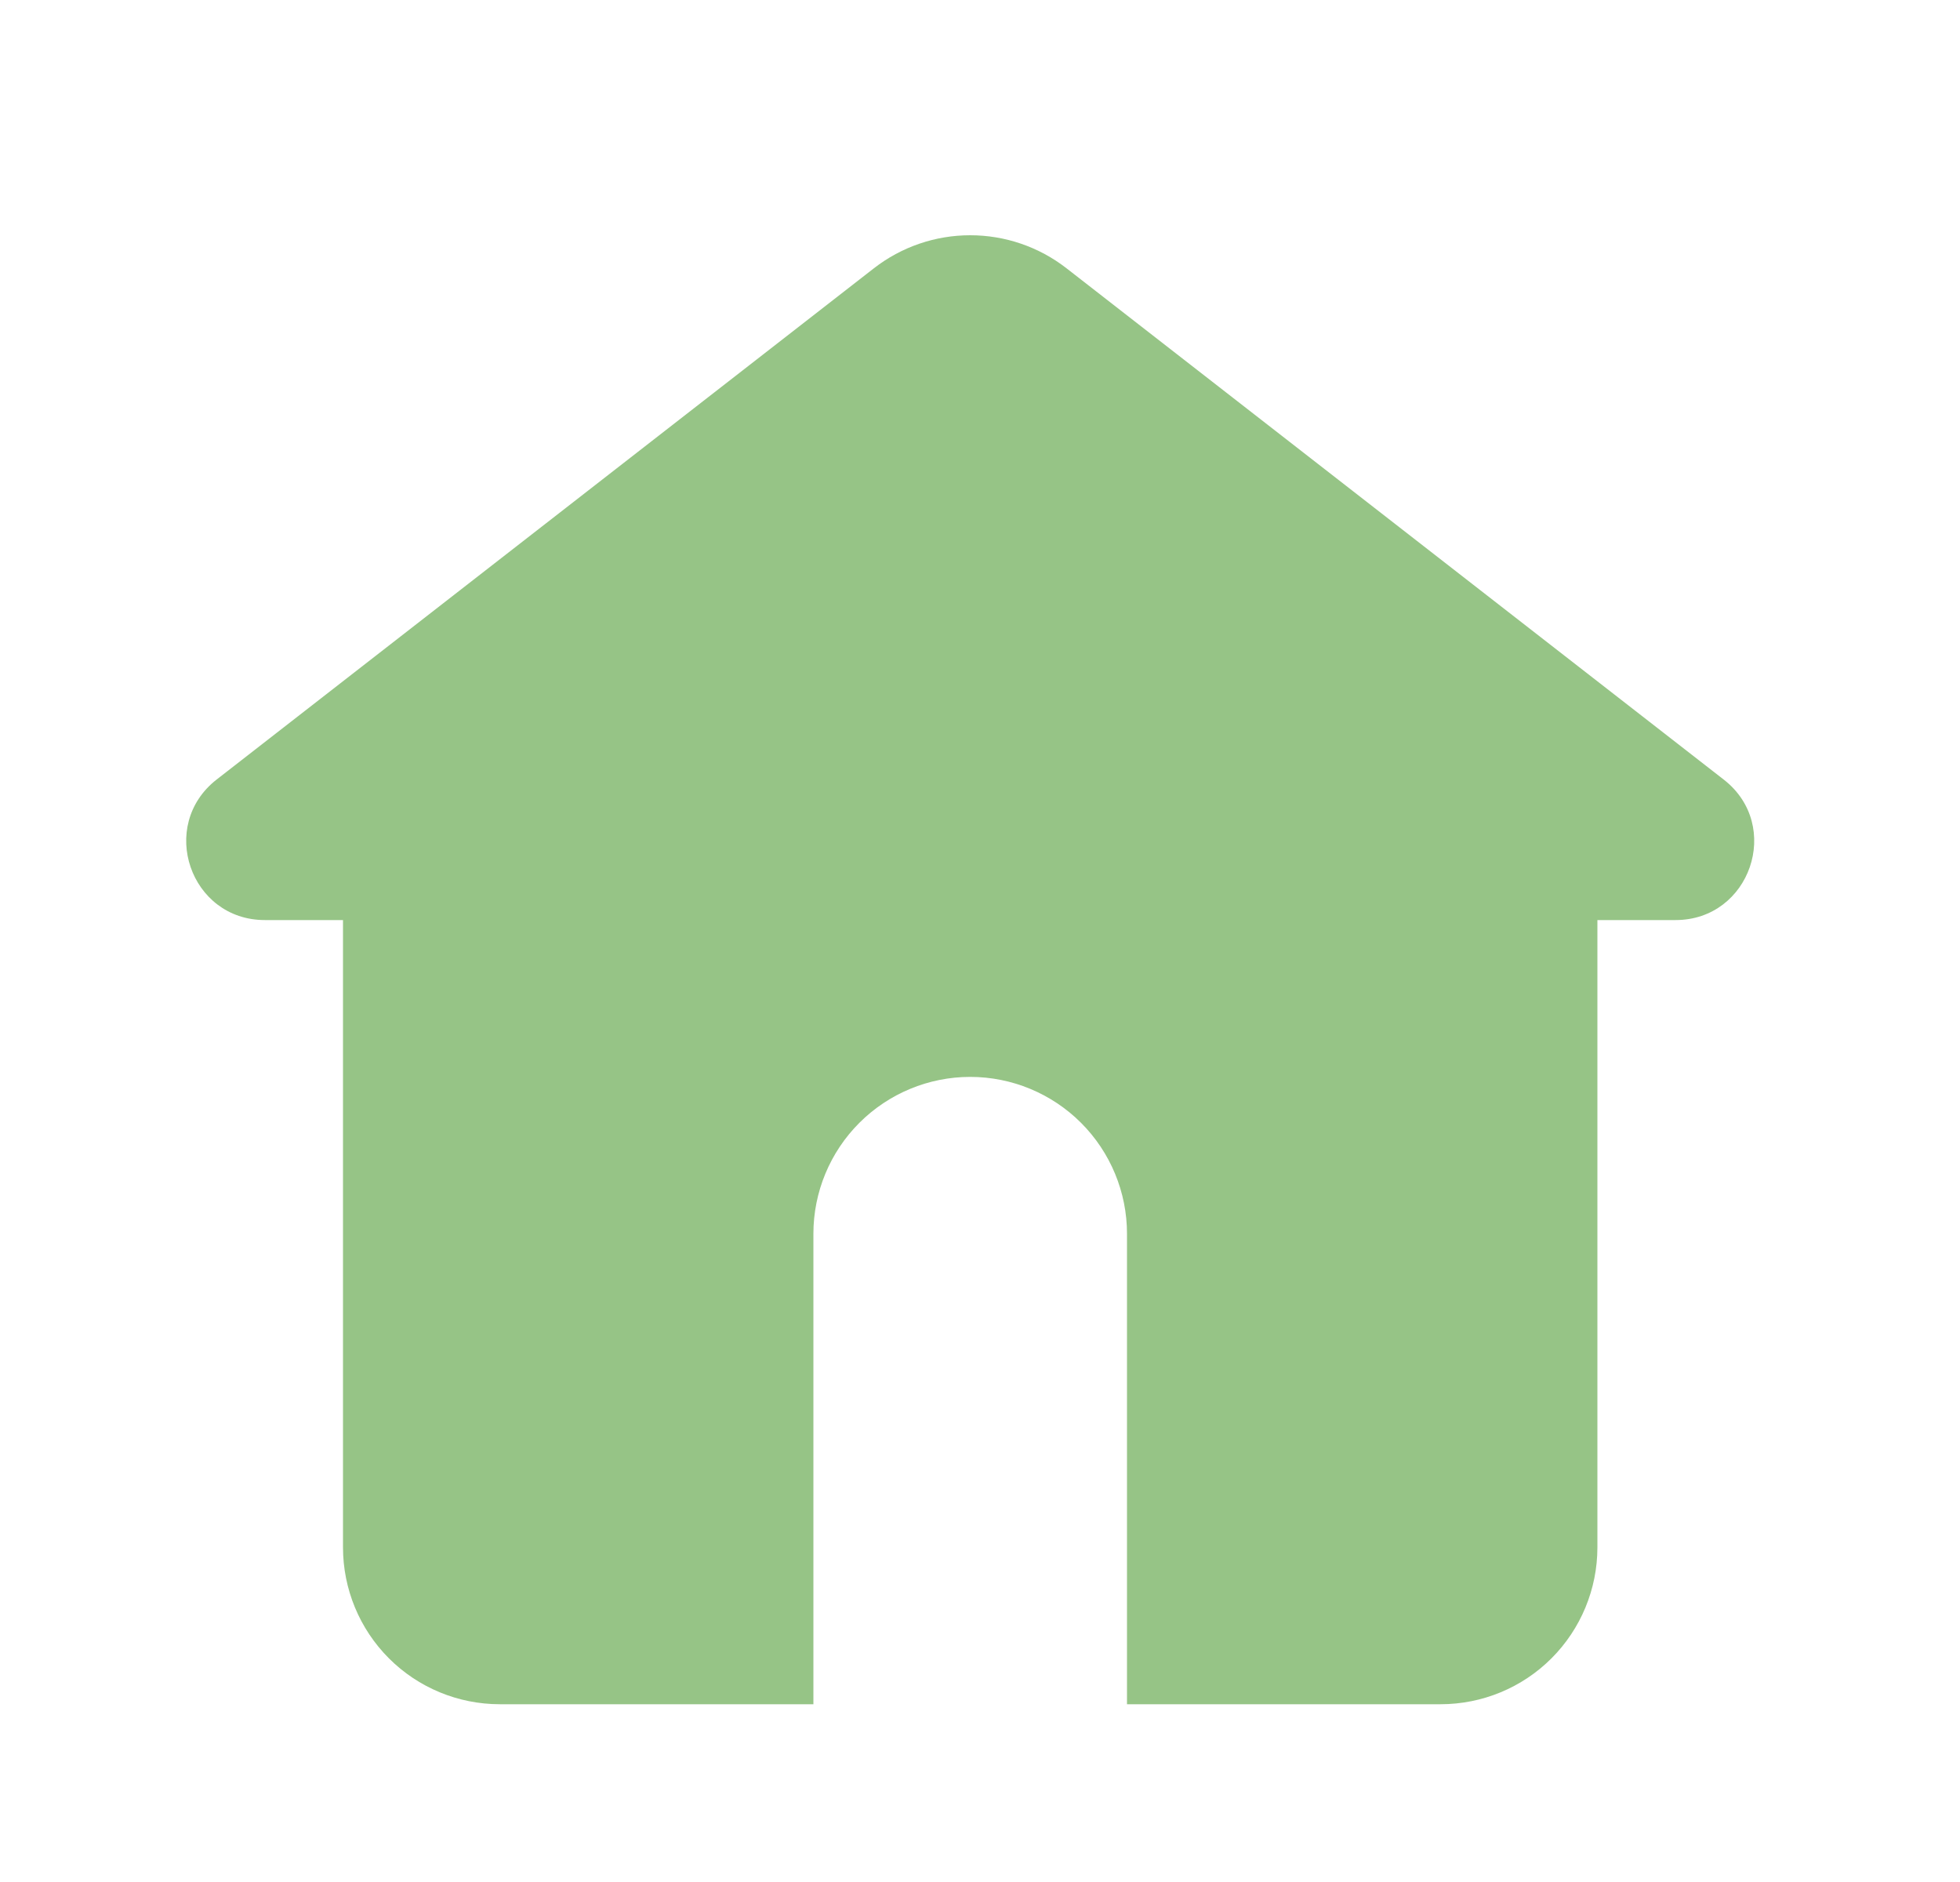 <svg width="25" height="24" viewBox="0 0 25 24" fill="none" xmlns="http://www.w3.org/2000/svg">
<g id="Icon">
<path id="Vector" d="M13.603 3.421C13.252 3.148 12.82 3 12.375 3C11.93 3 11.498 3.148 11.147 3.421L2.763 9.941C2.011 10.528 2.425 11.733 3.378 11.733H4.375V19.733C4.375 20.264 4.586 20.773 4.961 21.148C5.336 21.523 5.845 21.733 6.375 21.733H10.375V15.733C10.375 15.203 10.586 14.694 10.961 14.319C11.336 13.944 11.845 13.733 12.375 13.733C12.905 13.733 13.414 13.944 13.789 14.319C14.164 14.694 14.375 15.203 14.375 15.733V21.733H18.375C18.905 21.733 19.414 21.523 19.789 21.148C20.164 20.773 20.375 20.264 20.375 19.733V11.733H21.372C22.324 11.733 22.74 10.528 21.987 9.942L13.603 3.421Z" fill="#96C486"/>
</g>
</svg>
